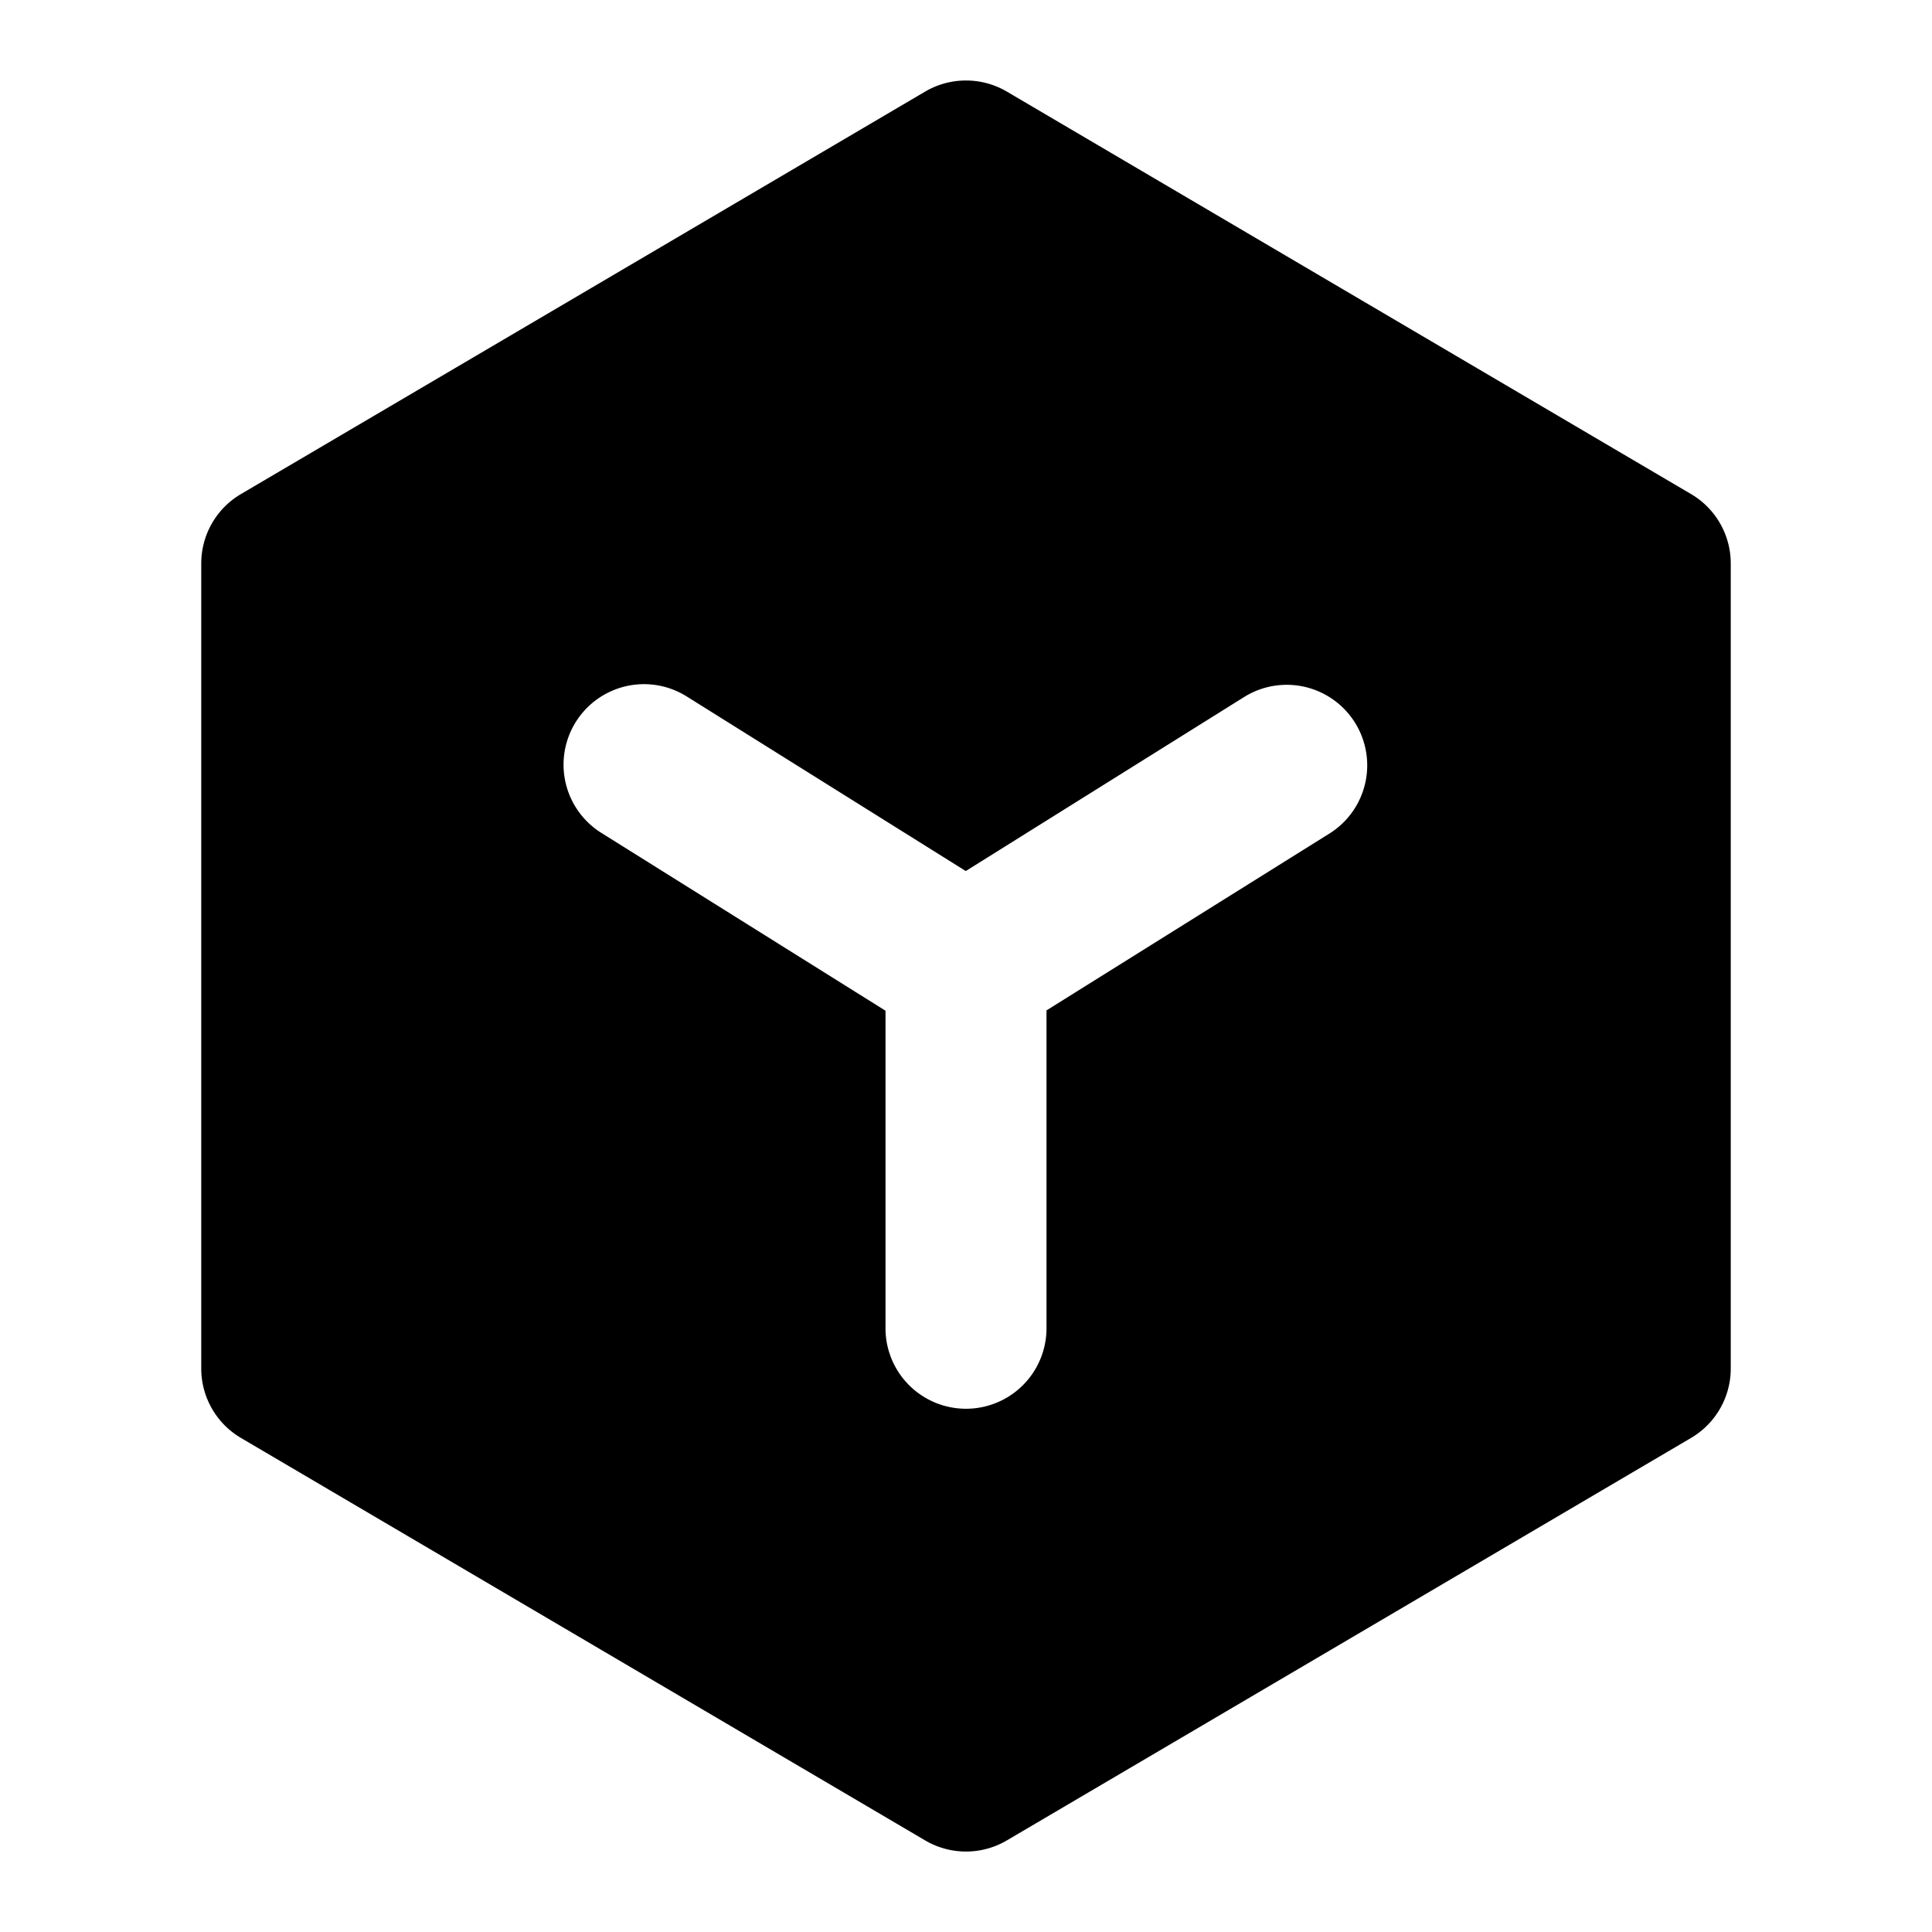 <svg xmlns="http://www.w3.org/2000/svg" width="48" height="48" viewBox="0 0 48 48"><path d="M24.002 2a2 2 0 0 0-1.016.275l-17 10A2 2 0 0 0 5 14v20a2 2 0 0 0 .986 1.725l17 10a2 2 0 0 0 2.028 0l17-10A2 2 0 0 0 43 34V14a2 2 0 0 0-.986-1.725l-17-10A2 2 0 0 0 24.002 2Zm-7.97 14.998a2 2 0 0 1 1.029.305l6.933 4.338 6.942-4.34a2 2 0 0 1 2.119 3.392L26 25.103V33a2 2 0 0 1-4 0v-7.889l-7.06-4.418a2 2 0 0 1 1.091-3.695z"/></svg>